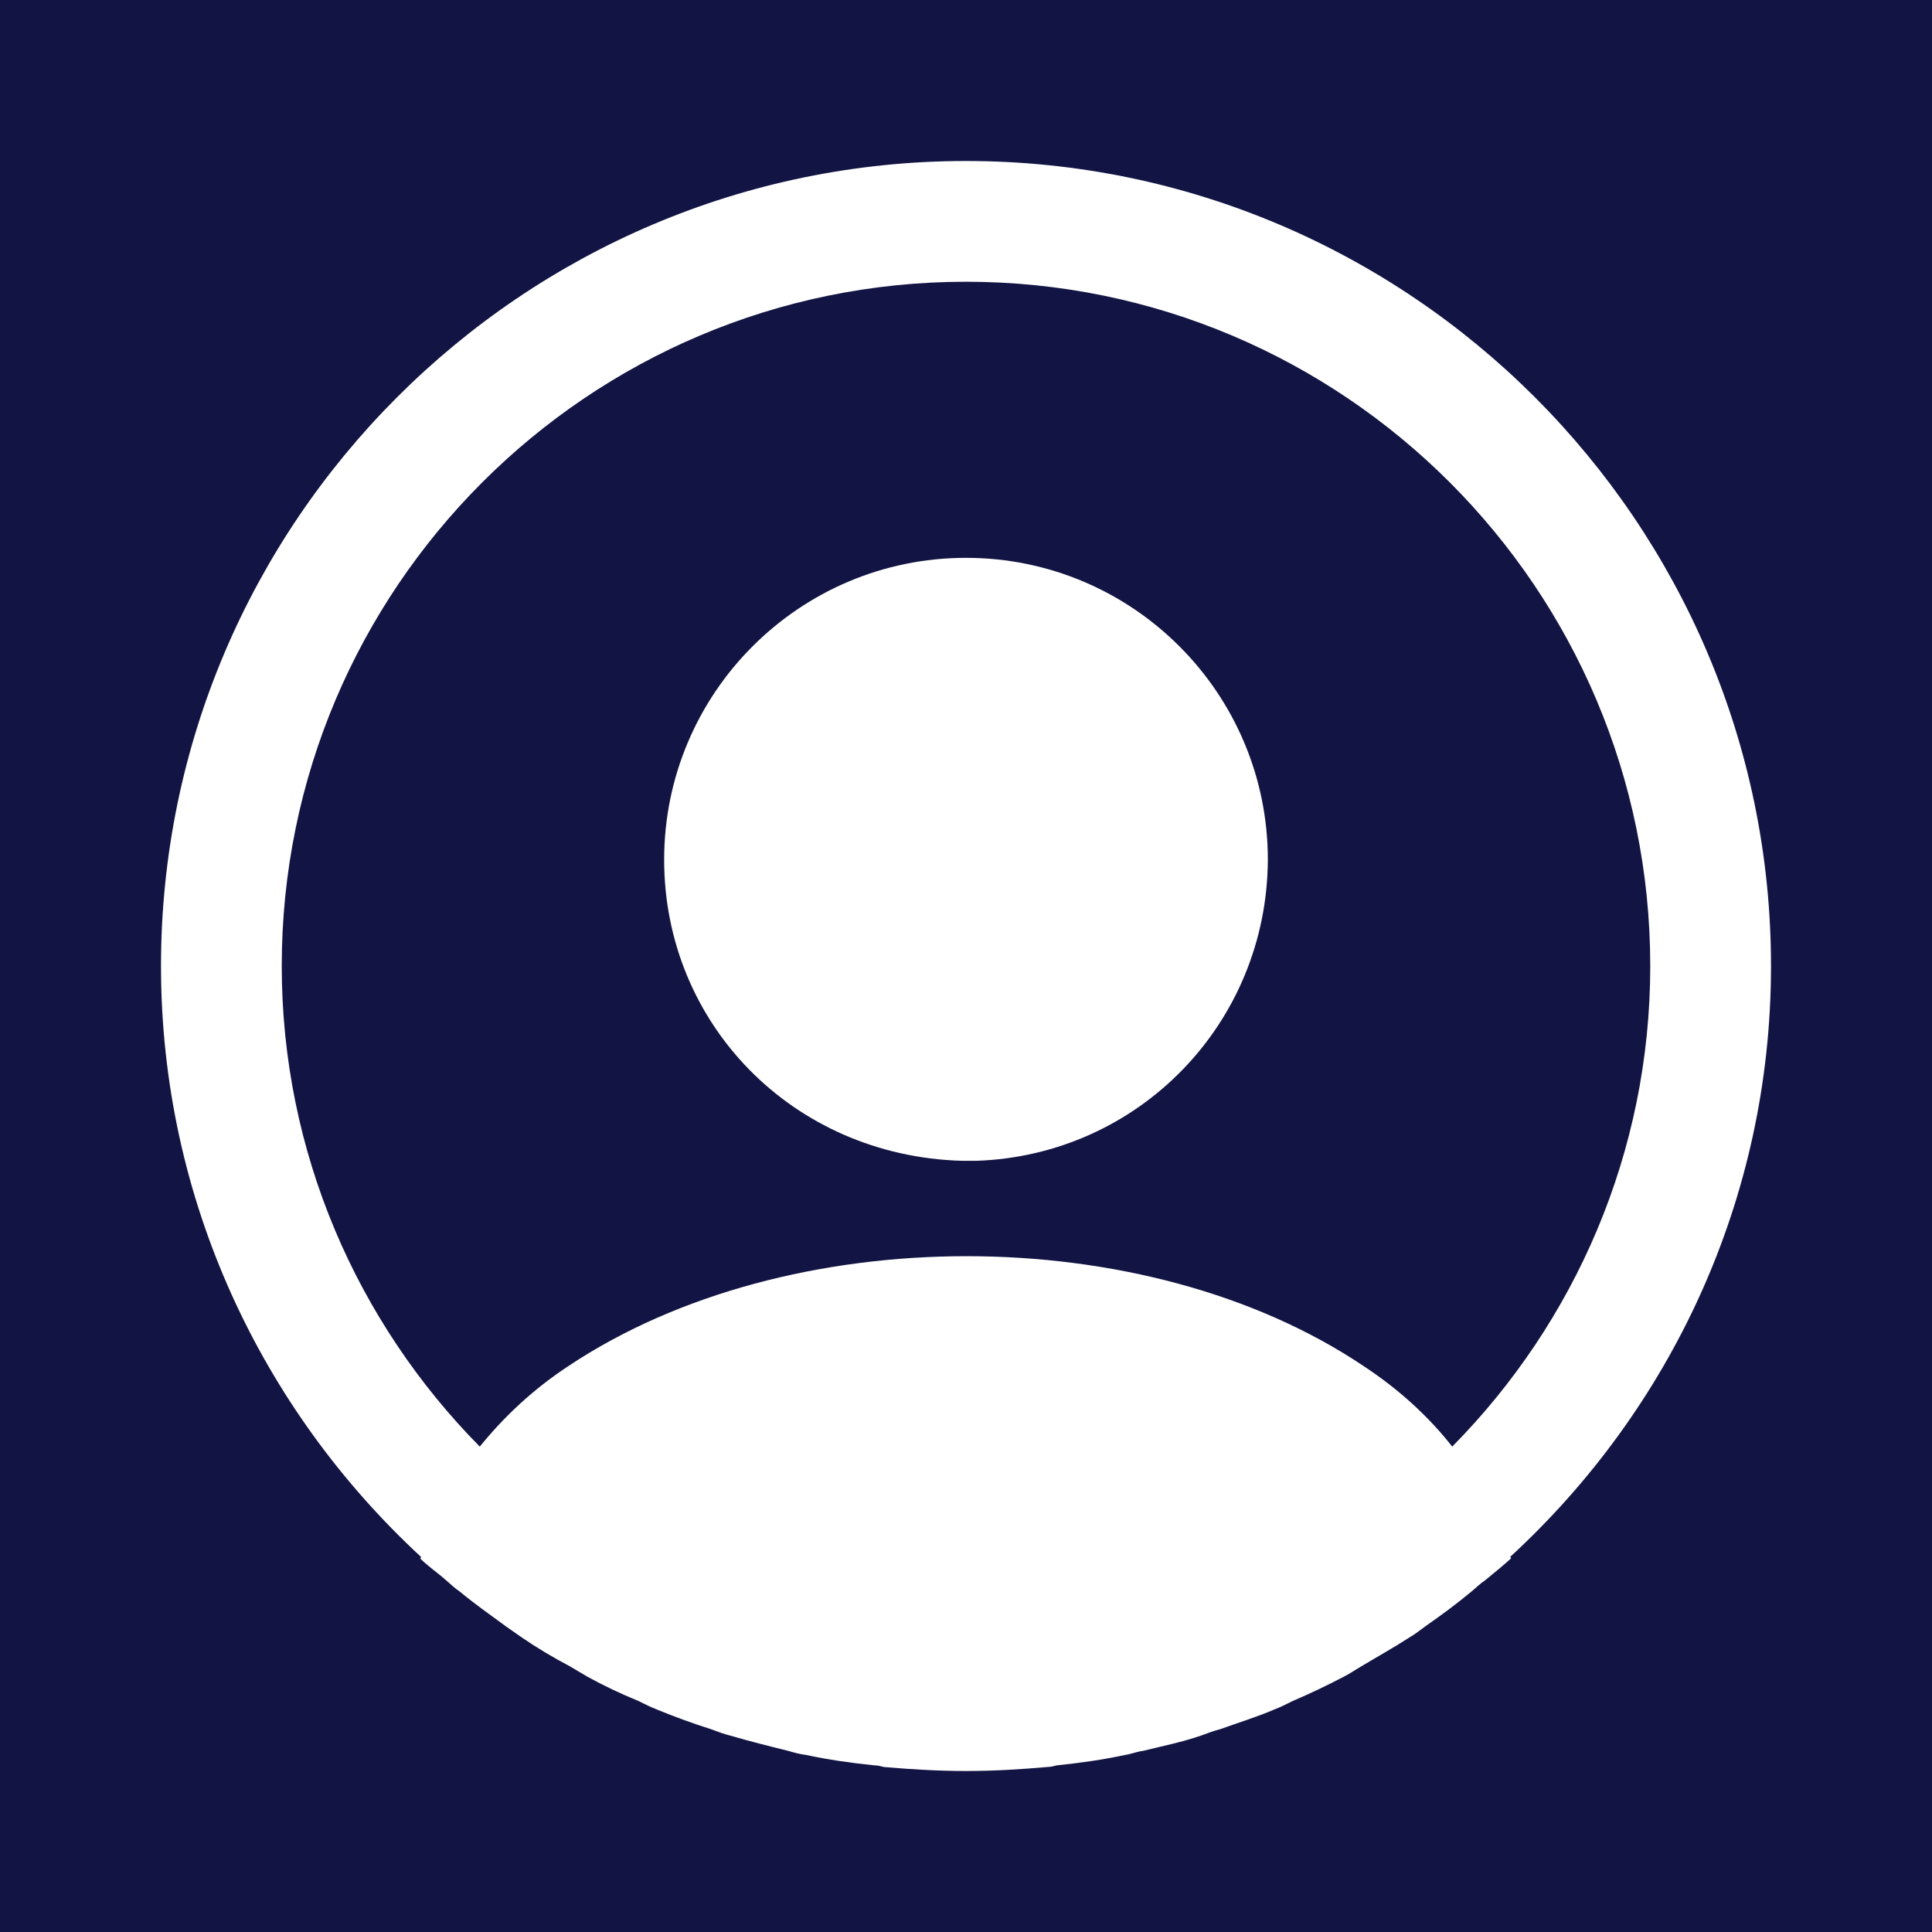 <svg width="42" height="42" viewBox="0 0 42 42" fill="none" xmlns="http://www.w3.org/2000/svg">
<rect width="42" height="42" fill="#1F1F1F"/>
<g clip-path="url(#clip0_0_1)">
<rect x="-317" y="-56" width="375" height="812" rx="24" fill="url(#paint0_linear_0_1)"/>
<path d="M38.5 21C38.5 11.357 30.642 3.5 21 3.5C11.357 3.5 3.5 11.357 3.5 21C3.5 26.075 5.688 30.642 9.152 33.845C9.152 33.862 9.152 33.862 9.135 33.88C9.31 34.055 9.52 34.195 9.695 34.352C9.8 34.44 9.887 34.528 9.992 34.597C10.307 34.86 10.658 35.105 10.99 35.35C11.113 35.438 11.217 35.508 11.34 35.595C11.672 35.822 12.023 36.032 12.39 36.225C12.512 36.295 12.652 36.383 12.775 36.453C13.125 36.645 13.492 36.82 13.877 36.977C14.018 37.047 14.158 37.117 14.297 37.17C14.682 37.328 15.068 37.468 15.453 37.59C15.592 37.642 15.732 37.695 15.873 37.73C16.293 37.852 16.712 37.958 17.133 38.062C17.255 38.097 17.378 38.133 17.517 38.15C18.008 38.255 18.497 38.325 19.005 38.377C19.075 38.377 19.145 38.395 19.215 38.413C19.81 38.465 20.405 38.5 21 38.5C21.595 38.5 22.19 38.465 22.767 38.413C22.837 38.413 22.907 38.395 22.977 38.377C23.485 38.325 23.975 38.255 24.465 38.15C24.587 38.133 24.71 38.08 24.85 38.062C25.27 37.958 25.707 37.87 26.11 37.73C26.25 37.678 26.39 37.625 26.53 37.59C26.915 37.45 27.317 37.328 27.685 37.17C27.825 37.117 27.965 37.047 28.105 36.977C28.473 36.82 28.84 36.645 29.207 36.453C29.348 36.383 29.47 36.295 29.593 36.225C29.942 36.015 30.293 35.822 30.642 35.595C30.765 35.525 30.87 35.438 30.992 35.35C31.343 35.105 31.675 34.86 31.99 34.597C32.095 34.51 32.182 34.422 32.288 34.352C32.48 34.195 32.672 34.038 32.847 33.88C32.847 33.862 32.847 33.862 32.83 33.845C36.312 30.642 38.5 26.075 38.5 21ZM29.645 29.698C24.902 26.512 17.133 26.512 12.355 29.698C11.585 30.205 10.955 30.8 10.43 31.448C7.77 28.753 6.125 25.06 6.125 21C6.125 12.793 12.793 6.125 21 6.125C29.207 6.125 35.875 12.793 35.875 21C35.875 25.06 34.23 28.753 31.57 31.448C31.062 30.8 30.415 30.205 29.645 29.698Z" fill="white"/>
<path d="M21 12.127C17.378 12.127 14.438 15.068 14.438 18.69C14.438 22.242 17.22 25.13 20.913 25.235C20.965 25.235 21.035 25.235 21.07 25.235C21.105 25.235 21.157 25.235 21.192 25.235C21.21 25.235 21.227 25.235 21.227 25.235C24.762 25.113 27.545 22.242 27.562 18.69C27.562 15.068 24.622 12.127 21 12.127Z" fill="white"/>
</g>
<defs>
<linearGradient id="paint0_linear_0_1" x1="-192" y1="-56" x2="-85" y2="756" gradientUnits="userSpaceOnUse">
<stop offset="0.17" stop-color="#121443"/>
<stop offset="0.556" stop-color="#311448"/>
<stop offset="0.89" stop-color="#2D0336"/>
<stop offset="0.956" stop-color="#2D0032"/>
</linearGradient>
<clipPath id="clip0_0_1">
<rect x="-317" y="-56" width="375" height="812" rx="24" fill="white"/>
</clipPath>
</defs>
</svg>
